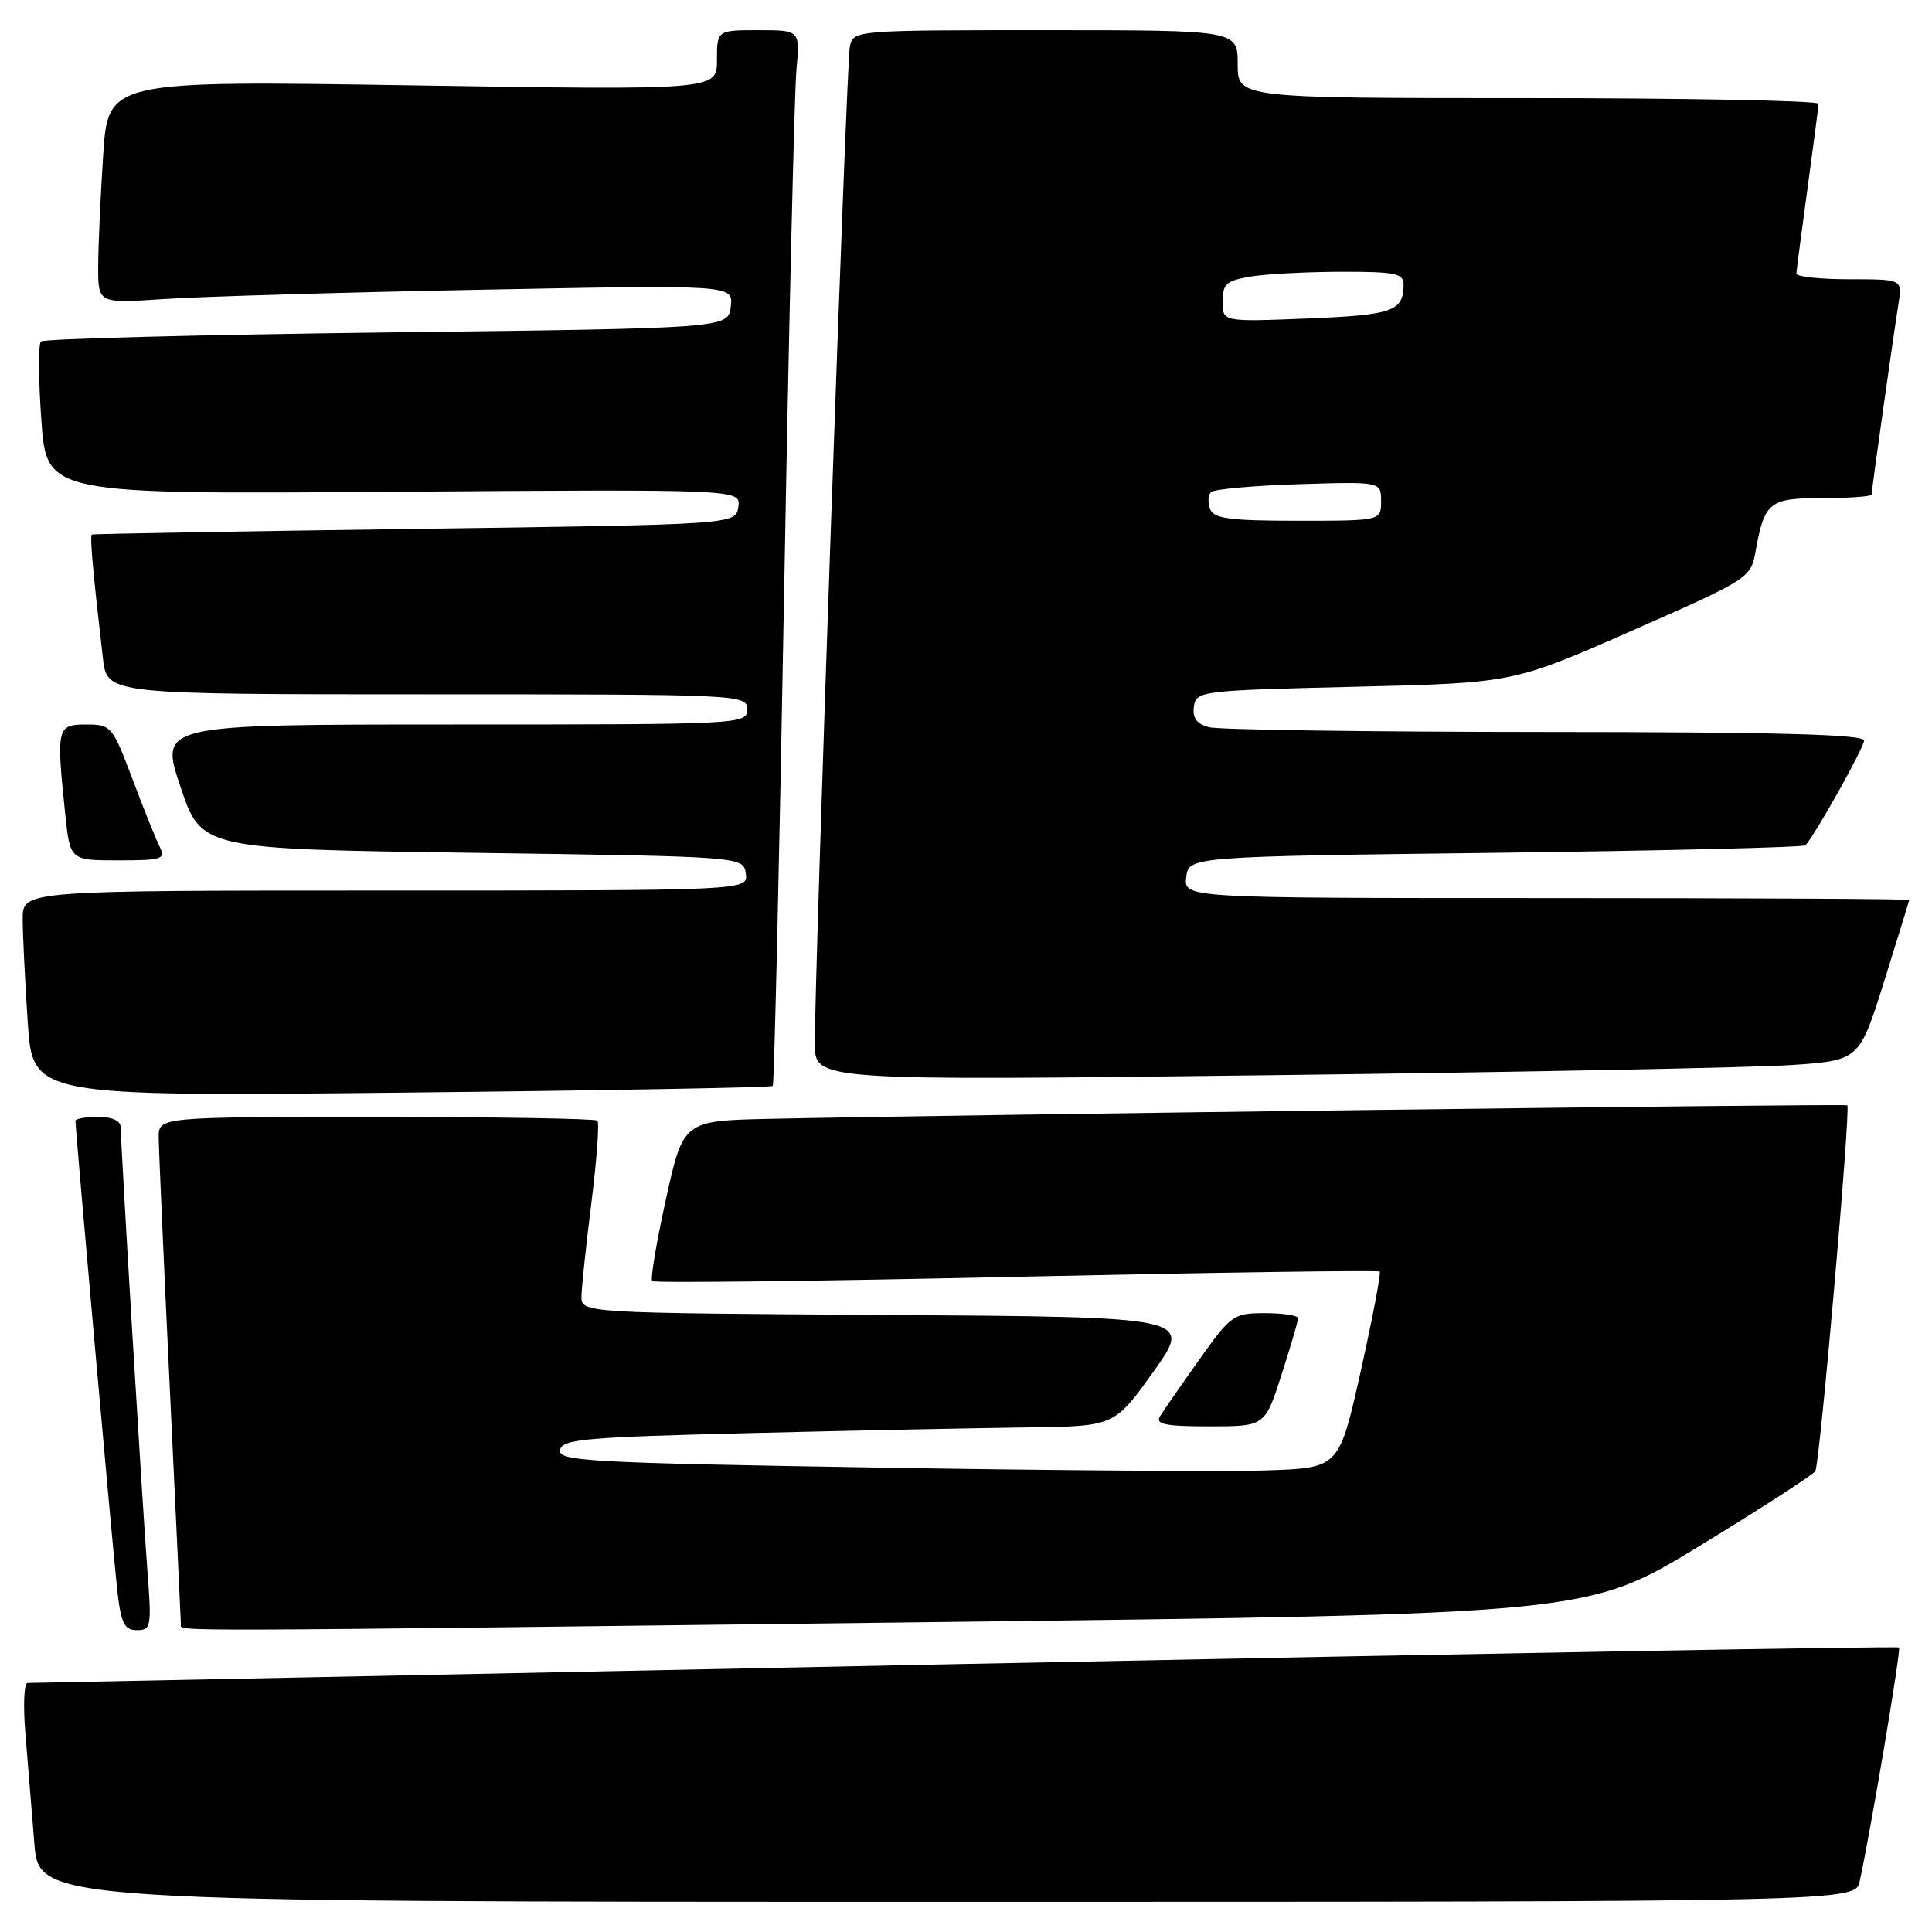 <?xml version="1.0" encoding="UTF-8" standalone="no"?>
<!DOCTYPE svg PUBLIC "-//W3C//DTD SVG 1.1//EN" "http://www.w3.org/Graphics/SVG/1.1/DTD/svg11.dtd" >
<svg xmlns="http://www.w3.org/2000/svg" xmlns:xlink="http://www.w3.org/1999/xlink" version="1.1" viewBox="0 0 256 256">
 <g >
 <path fill="currentColor"
d=" M 246.43 249.25 C 248.02 241.79 251.92 218.59 251.63 218.30 C 251.45 218.11 195.77 219.10 127.90 220.48 C 60.03 221.87 4.12 223.00 3.65 223.00 C 3.18 223.00 3.05 226.04 3.37 229.75 C 3.68 233.46 4.21 239.99 4.55 244.25 C 5.17 252.00 5.17 252.00 125.51 252.00 C 245.84 252.00 245.84 252.00 246.43 249.25 Z  M 19.54 208.25 C 18.90 200.02 16.00 151.83 16.00 149.42 C 16.00 148.51 14.93 148.00 13.00 148.00 C 11.35 148.00 10.00 148.23 10.00 148.51 C 10.00 149.84 15.01 206.14 15.54 210.75 C 16.04 215.13 16.48 216.00 18.14 216.00 C 20.02 216.00 20.10 215.53 19.54 208.25 Z  M 123.45 214.94 C 210.39 213.88 210.39 213.88 225.19 204.85 C 233.34 199.88 240.24 195.42 240.54 194.93 C 241.13 193.98 245.24 146.89 244.78 146.46 C 244.52 146.23 128.67 147.68 102.02 148.25 C 90.54 148.50 90.54 148.50 88.24 158.89 C 86.98 164.60 86.16 169.49 86.42 169.75 C 86.68 170.02 108.40 169.76 134.68 169.18 C 160.96 168.61 182.63 168.29 182.82 168.49 C 183.01 168.68 181.88 174.61 180.31 181.67 C 177.44 194.50 177.44 194.50 167.97 194.83 C 162.76 195.01 139.46 194.85 116.20 194.46 C 77.85 193.83 73.93 193.61 74.21 192.13 C 74.49 190.69 77.50 190.43 99.51 189.89 C 113.26 189.55 129.71 189.22 136.08 189.14 C 147.66 189.00 147.66 189.00 152.84 181.75 C 158.01 174.50 158.01 174.50 117.50 174.24 C 77.00 173.98 77.00 173.98 77.05 171.74 C 77.07 170.51 77.67 164.89 78.38 159.24 C 79.08 153.60 79.43 148.77 79.16 148.49 C 78.89 148.22 65.69 148.00 49.83 148.00 C 21.00 148.00 21.00 148.00 21.03 150.75 C 21.04 152.26 21.70 167.22 22.50 184.00 C 23.30 200.78 23.96 214.84 23.97 215.25 C 24.01 216.19 19.64 216.20 123.45 214.94 Z  M 169.80 182.18 C 171.01 178.43 172.00 175.05 172.00 174.68 C 172.00 174.31 170.04 174.00 167.64 174.00 C 163.45 174.00 163.13 174.22 158.89 180.18 C 156.48 183.58 154.14 186.96 153.70 187.68 C 153.07 188.73 154.44 189.00 160.25 189.00 C 167.61 189.00 167.61 189.00 169.80 182.18 Z  M 102.40 143.89 C 102.58 143.67 103.26 114.48 103.89 79.00 C 104.52 43.52 105.26 12.14 105.53 9.25 C 106.02 4.00 106.02 4.00 100.51 4.00 C 95.00 4.00 95.00 4.00 95.00 7.97 C 95.00 11.94 95.00 11.94 54.66 11.31 C 14.32 10.68 14.32 10.68 13.67 20.59 C 13.31 26.04 13.01 32.69 13.01 35.36 C 13.00 40.21 13.00 40.21 21.75 39.62 C 26.56 39.30 45.50 38.74 63.83 38.39 C 97.16 37.74 97.16 37.74 96.83 40.62 C 96.50 43.50 96.50 43.50 51.28 44.05 C 26.41 44.36 5.77 44.89 5.42 45.25 C 5.07 45.60 5.09 50.30 5.48 55.70 C 6.18 65.50 6.18 65.50 52.17 65.16 C 98.16 64.83 98.16 64.83 97.83 67.16 C 97.50 69.50 97.50 69.50 55.00 70.08 C 31.62 70.40 12.36 70.74 12.18 70.83 C 11.88 70.99 12.29 75.61 13.64 87.25 C 14.19 92.00 14.19 92.00 56.59 92.00 C 98.33 92.00 99.00 92.03 99.00 94.00 C 99.00 95.97 98.33 96.00 60.07 96.00 C 21.14 96.00 21.14 96.00 23.91 104.25 C 26.68 112.50 26.68 112.50 62.59 113.00 C 98.50 113.50 98.50 113.50 98.82 115.75 C 99.14 118.00 99.14 118.00 51.07 118.00 C 3.00 118.00 3.00 118.00 3.01 121.75 C 3.01 123.81 3.31 129.95 3.67 135.39 C 4.32 145.28 4.32 145.28 53.19 144.78 C 80.07 144.50 102.21 144.10 102.40 143.89 Z  M 237.43 141.12 C 246.37 140.50 246.37 140.50 249.67 130.00 C 251.48 124.22 252.97 119.39 252.98 119.25 C 252.99 119.11 231.37 119.00 204.93 119.00 C 156.87 119.00 156.87 119.00 157.18 116.25 C 157.50 113.50 157.50 113.50 198.17 113.00 C 220.53 112.72 239.02 112.28 239.25 112.00 C 240.80 110.14 247.00 99.03 247.00 98.12 C 247.00 97.31 235.24 97.00 204.75 96.99 C 181.51 96.98 161.46 96.70 160.20 96.36 C 158.56 95.92 157.98 95.12 158.20 93.62 C 158.49 91.56 159.05 91.49 179.50 91.00 C 200.50 90.50 200.50 90.50 216.24 83.57 C 231.77 76.73 231.98 76.60 232.62 73.07 C 233.81 66.48 234.41 66.00 241.54 66.00 C 245.09 66.00 248.00 65.79 248.00 65.53 C 248.00 64.91 250.89 44.42 251.56 40.25 C 252.09 37.00 252.09 37.00 245.05 37.00 C 241.17 37.00 238.01 36.66 238.03 36.25 C 238.05 35.84 238.71 30.78 239.50 25.00 C 240.29 19.22 240.95 14.16 240.97 13.75 C 240.99 13.34 223.68 13.00 202.50 13.00 C 164.00 13.00 164.00 13.00 164.00 8.50 C 164.00 4.00 164.00 4.00 138.52 4.00 C 113.04 4.00 113.04 4.00 112.60 6.25 C 112.15 8.52 107.92 129.33 107.97 138.35 C 108.00 143.20 108.00 143.20 168.25 142.47 C 201.39 142.07 232.52 141.46 237.43 141.12 Z  M 21.18 112.25 C 20.69 111.29 19.06 107.24 17.56 103.25 C 14.90 96.20 14.73 96.00 11.41 96.00 C 7.54 96.00 7.45 96.41 8.64 107.85 C 9.28 114.00 9.28 114.00 15.68 114.00 C 21.44 114.00 21.98 113.83 21.18 112.25 Z  M 160.35 67.46 C 160.02 66.61 160.07 65.60 160.46 65.21 C 160.84 64.82 166.08 64.35 172.08 64.16 C 183.00 63.82 183.00 63.82 183.00 66.41 C 183.00 69.00 183.00 69.00 171.97 69.00 C 162.95 69.00 160.83 68.72 160.35 67.46 Z  M 162.00 39.96 C 162.00 37.62 162.50 37.18 165.75 36.64 C 167.81 36.30 173.21 36.02 177.75 36.01 C 184.95 36.00 186.00 36.22 185.98 37.75 C 185.95 41.25 184.54 41.74 173.25 42.20 C 162.00 42.65 162.00 42.65 162.00 39.96 Z "/>
</g>
</svg>